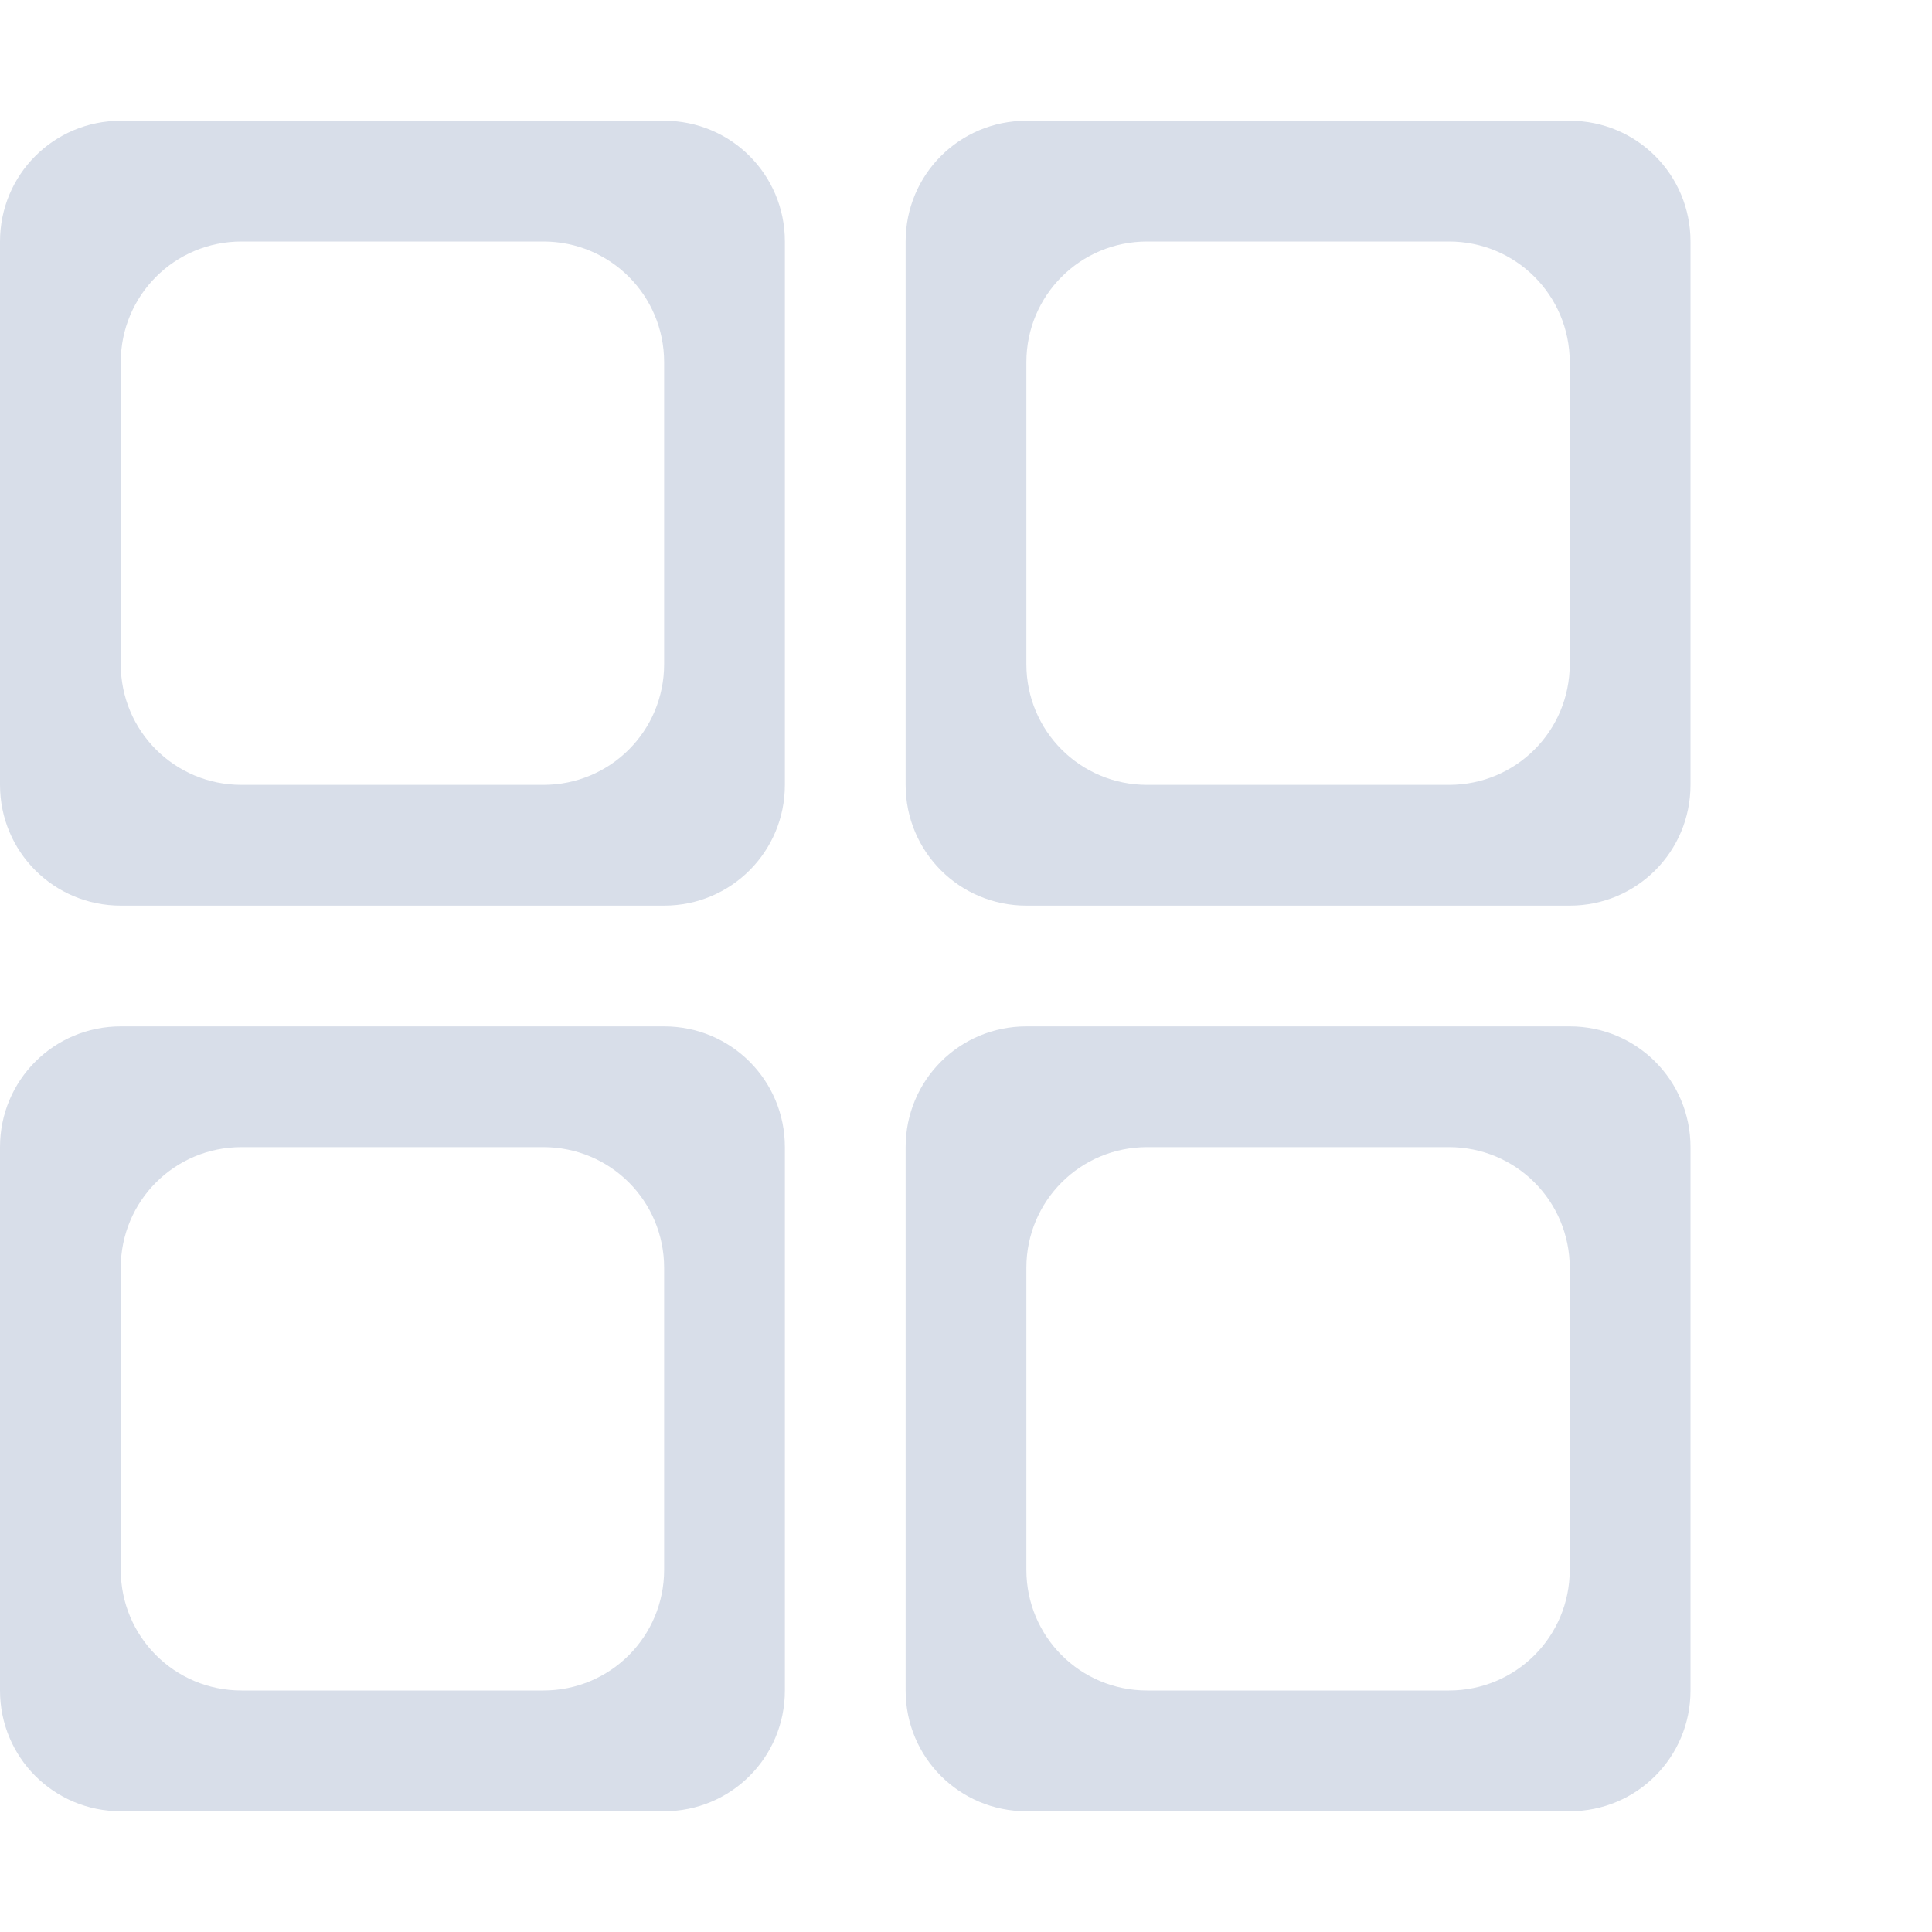 <svg viewBox="0 0 16 16" xmlns="http://www.w3.org/2000/svg">
 <path d="m1 8.5c-0.554 0-1 0.446-1 1v4.5c0 0.554 0.446 1 1 1h4.5c0.554 0 1-0.446 1-1v-4.5c0-0.554-0.446-1-1-1zm1 1h2.5c0.554 0 1 0.446 1 1v2.5c0 0.554-0.446 1-1 1h-2.5c-0.554 0-1-0.446-1-1v-2.5c0-0.554 0.446-1 1-1z" fill="#d8dee9"/>
 <path d="m8.5 8.5c-0.554 0-1 0.446-1 1v4.5c0 0.554 0.446 1 1 1h4.5c0.554 0 1-0.446 1-1v-4.5c0-0.554-0.446-1-1-1zm1 1h2.5c0.554 0 1 0.446 1 1v2.5c0 0.554-0.446 1-1 1h-2.5c-0.554 0-1-0.446-1-1v-2.5c0-0.554 0.446-1 1-1z" fill="#d8dee9"/>
 <path d="m1 1c-0.554 0-1 0.446-1 1v4.5c0 0.554 0.446 1 1 1h4.5c0.554 0 1-0.446 1-1v-4.5c0-0.554-0.446-1-1-1zm1 1h2.5c0.554 0 1 0.446 1 1v2.5c0 0.554-0.446 1-1 1h-2.5c-0.554 0-1-0.446-1-1v-2.5c0-0.554 0.446-1 1-1z" fill="#d8dee9"/>
 <path d="m8.5 1c-0.554 0-1 0.446-1 1v4.5c0 0.554 0.446 1 1 1h4.5c0.554 0 1-0.446 1-1v-4.5c0-0.554-0.446-1-1-1zm1 1h2.5c0.554 0 1 0.446 1 1v2.5c0 0.554-0.446 1-1 1h-2.5c-0.554 0-1-0.446-1-1v-2.5c0-0.554 0.446-1 1-1z" fill="#d8dee9"/>
</svg>

